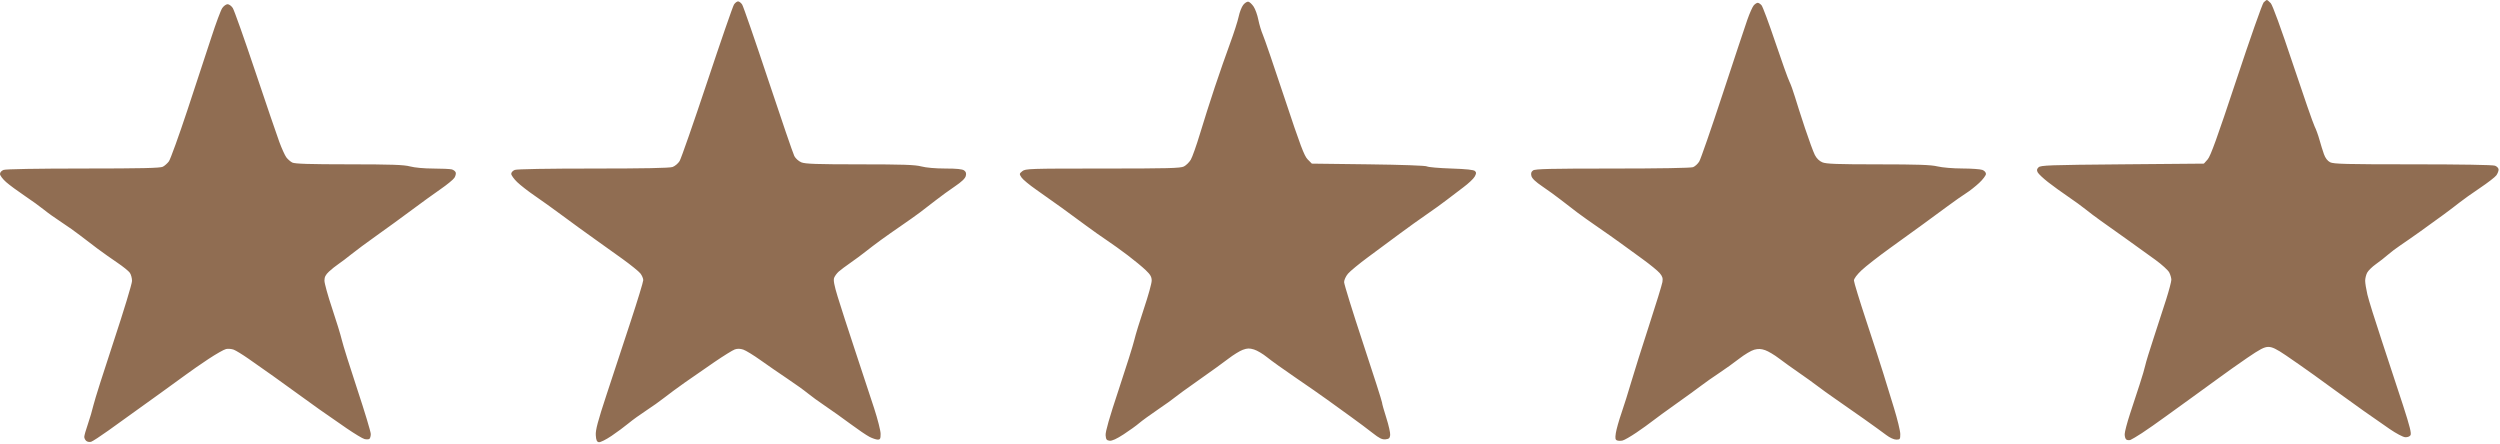 <svg width="890" height="158" viewBox="0 0 890 158" fill="none" xmlns="http://www.w3.org/2000/svg">
<path fill-rule="evenodd" clip-rule="evenodd" d="M805.864 0.85C805.397 1.318 801.022 13.748 796.142 28.471C789.344 48.983 786.956 55.593 785.926 56.746L784.583 58.25L755.559 58.5C729.585 58.724 726.449 58.836 725.719 59.566C725.085 60.201 725.022 60.607 725.44 61.387C725.735 61.938 727.388 63.493 729.113 64.841C730.838 66.189 734.05 68.513 736.25 70.003C738.45 71.493 741.263 73.538 742.5 74.546C743.737 75.553 746.14 77.362 747.838 78.564C749.536 79.766 753.699 82.728 757.088 85.144C760.477 87.562 765.106 90.891 767.375 92.543C769.643 94.196 771.837 96.201 772.25 96.999C772.663 97.797 773 98.968 773 99.6C773 100.232 772.185 103.338 771.187 106.5C770.189 109.662 768.182 115.85 766.727 120.25C765.272 124.65 763.926 129.038 763.734 130C763.542 130.962 762.65 134 761.75 136.75C760.85 139.5 759.286 144.275 758.274 147.362C757.262 150.448 756.414 153.676 756.39 154.535C756.365 155.393 756.641 156.278 757.002 156.501C757.364 156.724 758.017 156.772 758.455 156.607C758.892 156.441 760.712 155.357 762.5 154.197C764.288 153.037 768.164 150.325 771.115 148.169C774.066 146.014 778.453 142.843 780.865 141.124C783.277 139.404 787.275 136.501 789.75 134.673C792.225 132.845 796.831 129.583 799.986 127.424C804.539 124.309 806.094 123.5 807.526 123.5C808.907 123.5 810.378 124.208 813.791 126.518C816.243 128.179 820.725 131.313 823.75 133.484C826.775 135.654 830.825 138.592 832.75 140.012C834.675 141.432 838.612 144.262 841.5 146.3C844.388 148.338 848.569 151.25 850.792 152.772C853.014 154.294 855.458 155.587 856.221 155.645C857.044 155.707 857.824 155.421 858.135 154.942C858.535 154.328 857.909 151.811 855.526 144.442C853.803 139.112 850.409 128.787 847.984 121.5C845.558 114.213 843.22 106.717 842.787 104.844C842.354 102.97 842 100.766 842 99.944C842 99.123 842.316 97.841 842.701 97.096C843.086 96.35 844.493 94.971 845.826 94.029C847.159 93.088 849.07 91.594 850.071 90.709C851.073 89.823 853.098 88.295 854.571 87.312C856.045 86.329 859.275 84.076 861.75 82.305C864.225 80.534 867.888 77.885 869.891 76.418C871.893 74.951 874.481 72.987 875.641 72.056C876.801 71.124 880.039 68.825 882.836 66.945C885.633 65.067 888.277 63.023 888.711 62.404C889.145 61.784 889.5 60.872 889.5 60.377C889.5 59.869 888.94 59.262 888.218 58.987C887.44 58.692 875.921 58.5 858.943 58.5C835.218 58.5 830.733 58.388 829.521 57.761C828.587 57.278 827.824 56.28 827.323 54.886C826.9 53.711 826.184 51.407 825.731 49.765C825.279 48.123 824.498 45.977 823.997 44.994C823.496 44.011 820.012 33.992 816.256 22.729C812.004 9.98 809.03 1.825 808.376 1.125C807.798 0.506 807.188 0 807.02 0C806.852 0 806.332 0.383 805.864 0.85ZM261.293 1.625C260.891 2.244 256.59 14.675 251.736 29.25C246.881 43.825 242.473 56.462 241.941 57.331C241.408 58.2 240.271 59.157 239.412 59.456C238.362 59.822 229.123 60 211.208 60C195.107 60 184.058 60.193 183.283 60.487C182.556 60.764 182 61.368 182 61.883C182 62.383 182.957 63.712 184.125 64.838C185.293 65.963 188.102 68.145 190.366 69.688C192.63 71.231 197.13 74.459 200.366 76.862C203.602 79.265 208.5 82.825 211.25 84.772C214 86.72 218.66 90.052 221.605 92.178C224.551 94.304 227.42 96.626 227.98 97.339C228.541 98.052 229 99.126 229 99.727C229 100.327 226.968 106.99 224.485 114.534C222.002 122.078 218.165 133.728 215.96 140.423C212.815 149.97 211.982 153.098 212.1 154.919C212.216 156.72 212.46 157.281 213.184 157.419C213.702 157.517 215.707 156.524 217.684 155.191C219.646 153.869 222.375 151.85 223.75 150.704C225.125 149.558 227.942 147.521 230.009 146.178C232.077 144.834 235.002 142.758 236.509 141.563C238.017 140.369 241.275 137.966 243.75 136.223C246.225 134.48 250.941 131.213 254.229 128.964C257.518 126.715 260.83 124.658 261.59 124.394C262.51 124.073 263.516 124.094 264.61 124.459C265.512 124.76 268.275 126.452 270.75 128.219C273.225 129.986 277.5 132.935 280.25 134.772C283 136.61 286.263 138.948 287.5 139.968C288.737 140.988 291.55 143.032 293.75 144.509C295.95 145.987 299.976 148.85 302.695 150.873C305.415 152.896 308.499 154.989 309.55 155.525C310.6 156.061 311.919 156.5 312.48 156.5C313.34 156.5 313.5 156.18 313.5 154.465C313.5 153.347 312.459 149.24 311.188 145.34C309.916 141.441 306.862 132.175 304.401 124.75C301.939 117.325 299.156 108.728 298.217 105.645C296.969 101.548 296.628 99.733 296.952 98.895C297.195 98.266 297.924 97.276 298.572 96.697C299.22 96.117 301.1 94.709 302.75 93.567C304.4 92.424 306.802 90.648 308.089 89.62C309.375 88.591 311.85 86.714 313.589 85.448C315.327 84.181 318.621 81.868 320.907 80.305C323.194 78.743 326.172 76.629 327.527 75.608C328.882 74.586 331.43 72.625 333.189 71.25C334.947 69.875 337.985 67.671 339.94 66.351C342.343 64.728 343.599 63.529 343.82 62.648C344.059 61.697 343.899 61.163 343.228 60.672C342.585 60.202 340.572 59.998 336.53 59.994C333.028 59.99 329.666 59.697 328 59.25C325.803 58.66 321.397 58.511 306.109 58.506C290.708 58.501 286.635 58.361 285.267 57.789C284.318 57.393 283.219 56.406 282.78 55.557C282.347 54.721 278.158 42.496 273.47 28.393C268.783 14.29 264.617 2.244 264.212 1.625C263.808 1.006 263.15 0.5 262.75 0.5C262.35 0.5 261.695 1.006 261.293 1.625ZM442.586 1.754C442.021 2.473 441.294 4.341 440.97 5.905C440.646 7.47 439.259 11.787 437.888 15.5C436.517 19.212 434.082 26.188 432.477 31C430.872 35.812 428.51 43.237 427.228 47.5C425.947 51.763 424.45 55.986 423.901 56.887C423.352 57.788 422.262 58.856 421.477 59.262C420.27 59.886 415.819 60 392.58 60C366.488 60 365.053 60.047 363.956 60.935C362.839 61.84 362.829 61.914 363.655 63.176C364.126 63.894 366.477 65.845 368.88 67.511C371.283 69.177 375.388 72.09 378 73.984C380.612 75.878 384.55 78.763 386.75 80.397C388.95 82.029 392.212 84.336 394 85.522C395.788 86.709 399.162 89.131 401.5 90.906C403.838 92.68 406.707 95.049 407.875 96.17C409.563 97.789 410 98.559 410 99.917C410 100.856 408.777 105.267 407.283 109.719C405.788 114.17 404.228 119.261 403.815 121.031C403.403 122.801 400.901 130.753 398.257 138.702C394.943 148.662 393.495 153.714 393.599 154.952C393.725 156.459 393.956 156.774 395.025 156.898C395.878 156.998 397.536 156.24 400.037 154.607C402.093 153.265 404.557 151.491 405.513 150.665C406.468 149.838 409.5 147.635 412.25 145.768C415 143.902 417.7 141.969 418.25 141.474C418.8 140.978 422.625 138.205 426.75 135.312C430.875 132.42 435.651 128.973 437.362 127.652C439.073 126.331 441.358 124.927 442.44 124.531C444.042 123.946 444.779 123.925 446.419 124.417C447.527 124.749 449.629 125.995 451.091 127.186C452.553 128.377 457.125 131.65 461.25 134.46C465.375 137.269 470.438 140.794 472.5 142.292C474.562 143.791 478.356 146.531 480.931 148.383C483.506 150.235 486.98 152.83 488.651 154.15C491.029 156.028 492.022 156.517 493.22 156.4C494.465 156.278 494.779 155.998 494.906 154.898C494.992 154.155 494.373 151.396 493.531 148.768C492.689 146.139 492 143.674 492 143.29C492 142.905 488.963 133.409 485.25 122.186C481.537 110.963 478.5 101.172 478.5 100.428C478.5 99.683 479.117 98.344 479.875 97.443C480.631 96.544 483.858 93.883 487.045 91.53C490.233 89.176 495.266 85.45 498.23 83.25C501.195 81.05 505.591 77.9 508 76.25C510.409 74.6 513.589 72.306 515.065 71.153C516.542 69.999 519.206 67.974 520.984 66.653C522.763 65.331 524.559 63.639 524.977 62.892C525.594 61.788 525.616 61.416 525.094 60.892C524.65 60.448 522.03 60.17 516.601 59.992C512.283 59.849 508.412 59.512 508 59.242C507.557 58.951 499.019 58.648 487.134 58.5L467.017 58.25L465.534 56.75C464.298 55.5 462.93 51.872 457.332 35C453.637 23.863 450.152 13.695 449.588 12.407C449.024 11.118 448.291 8.685 447.96 7C447.628 5.315 446.876 3.221 446.286 2.346C445.697 1.472 444.855 0.688 444.414 0.603C443.974 0.518 443.151 1.036 442.586 1.754ZM624.349 1.891C623.905 2.381 622.874 4.687 622.057 7.016C621.24 9.345 617.262 21.309 613.218 33.604C609.174 45.898 605.445 56.648 604.932 57.492C604.419 58.335 603.422 59.245 602.717 59.513C601.941 59.807 590.634 60 574.063 60C551.929 60 546.515 60.129 545.772 60.672C545.101 61.163 544.941 61.697 545.18 62.648C545.401 63.529 546.657 64.728 549.06 66.351C551.015 67.671 554.053 69.875 555.812 71.25C557.571 72.625 560.149 74.61 561.542 75.662C562.935 76.713 566.241 79.063 568.889 80.884C571.537 82.705 575.108 85.22 576.824 86.472C578.539 87.725 582.117 90.325 584.774 92.25C587.431 94.175 590.167 96.412 590.852 97.222C591.837 98.385 592.04 99.055 591.821 100.409C591.668 101.352 589.517 108.339 587.042 115.937C584.567 123.534 581.722 132.562 580.72 136C579.717 139.438 578.151 144.412 577.24 147.055C576.328 149.698 575.426 152.902 575.235 154.174C574.953 156.055 575.039 156.547 575.695 156.798C576.139 156.969 577.028 156.976 577.67 156.814C578.313 156.653 580.506 155.392 582.544 154.012C584.582 152.632 587.176 150.771 588.307 149.876C589.438 148.982 593.221 146.225 596.713 143.75C600.205 141.275 604.217 138.366 605.63 137.285C607.042 136.205 609.897 134.2 611.974 132.83C614.05 131.46 617.287 129.141 619.166 127.678C621.044 126.214 623.447 124.784 624.505 124.499C625.952 124.109 626.917 124.149 628.396 124.658C629.478 125.031 631.687 126.344 633.306 127.577C634.926 128.81 638.138 131.117 640.446 132.704C642.755 134.291 645.708 136.413 647.01 137.42C648.311 138.426 651.26 140.546 653.563 142.13C655.866 143.713 660.368 146.863 663.567 149.13C666.766 151.396 670.343 153.982 671.516 154.875C672.769 155.829 674.239 156.5 675.075 156.5C676.402 156.5 676.5 156.364 676.5 154.523C676.5 153.435 675.476 149.216 674.224 145.148C672.972 141.079 671.255 135.5 670.408 132.75C669.561 130 666.872 121.719 664.433 114.348C661.995 106.976 660 100.459 660 99.866C660 99.209 661.058 97.787 662.705 96.23C664.192 94.823 668.748 91.269 672.83 88.331C676.911 85.392 682.162 81.596 684.5 79.895C686.838 78.194 690.775 75.304 693.25 73.474C695.725 71.643 698.745 69.523 699.961 68.762C701.178 68.001 703.259 66.362 704.586 65.121C705.914 63.879 707 62.438 707 61.919C707 61.366 706.469 60.773 705.718 60.487C705.012 60.219 701.806 59.992 698.593 59.982C695.27 59.972 691.457 59.652 689.75 59.24C687.418 58.677 682.714 58.514 668.609 58.508C654.057 58.502 650.13 58.359 648.763 57.788C647.665 57.329 646.711 56.395 646.082 55.16C645.544 54.107 643.968 49.82 642.577 45.633C641.187 41.447 639.563 36.386 638.968 34.386C638.374 32.386 637.492 29.962 637.009 29C636.526 28.038 634.271 21.738 631.998 15C629.726 8.262 627.524 2.356 627.106 1.875C626.688 1.394 626.077 1 625.75 1C625.423 1 624.792 1.401 624.349 1.891ZM79.12 2.875C78.599 3.631 76.861 8.3 75.257 13.25C73.655 18.2 69.814 29.872 66.722 39.19C63.629 48.506 60.661 56.718 60.127 57.44C59.592 58.16 58.613 59.028 57.952 59.367C57.042 59.835 50.165 59.987 29.657 59.992C13.284 59.997 2.058 60.193 1.282 60.487C0.514 60.78 0 61.364 0 61.945C0 62.478 0.984 63.778 2.187 64.832C3.389 65.887 6.371 68.088 8.812 69.722C11.253 71.358 14.307 73.563 15.6 74.623C16.892 75.683 19.704 77.692 21.849 79.088C23.995 80.484 26.988 82.6 28.5 83.789C30.012 84.978 32.795 87.099 34.684 88.5C36.572 89.902 39.763 92.159 41.775 93.517C43.787 94.874 45.785 96.489 46.217 97.104C46.648 97.719 47 99.026 47 100.007C47 100.989 44.082 110.605 40.516 121.376C36.949 132.147 33.694 142.417 33.281 144.197C32.867 145.977 31.96 149.063 31.265 151.054C30.569 153.045 30 155.058 30 155.526C30 155.995 30.326 156.648 30.726 156.98C31.125 157.311 31.899 157.44 32.446 157.267C32.993 157.093 35.76 155.291 38.595 153.262C41.431 151.232 45.325 148.432 47.25 147.04C49.175 145.648 53.562 142.497 57 140.038C60.438 137.58 64.6 134.562 66.25 133.331C67.9 132.101 71.472 129.623 74.186 127.824C76.901 126.025 79.731 124.419 80.475 124.255C81.218 124.092 82.447 124.195 83.206 124.483C83.964 124.772 86.309 126.207 88.418 127.674C90.525 129.141 94.5 131.936 97.25 133.885C100 135.833 103.825 138.592 105.75 140.013C107.675 141.435 111.275 144.028 113.75 145.775C116.225 147.522 120.565 150.535 123.395 152.471C126.225 154.407 129.081 156.126 129.742 156.292C130.403 156.458 131.181 156.447 131.471 156.268C131.762 156.088 132 155.301 132 154.52C132 153.739 129.849 146.609 127.221 138.675C124.593 130.741 122.103 122.801 121.689 121.031C121.274 119.261 119.712 114.17 118.217 109.719C116.723 105.267 115.5 100.854 115.5 99.911C115.5 98.621 115.903 97.82 117.125 96.677C118.018 95.842 119.538 94.63 120.5 93.986C121.462 93.34 123.516 91.785 125.064 90.531C126.611 89.276 130.733 86.225 134.223 83.75C137.714 81.275 143.281 77.225 146.596 74.75C149.911 72.275 154.506 68.951 156.807 67.364C159.108 65.777 161.336 63.953 161.757 63.309C162.178 62.667 162.39 61.794 162.227 61.37C162.064 60.946 161.44 60.467 160.84 60.306C160.24 60.145 157.275 60.008 154.25 60.001C151.017 59.993 147.617 59.684 146 59.25C143.808 58.661 139.396 58.509 124.25 58.498C110.175 58.489 104.938 58.325 104.048 57.867C103.387 57.528 102.43 56.688 101.922 56C101.414 55.312 100.291 52.837 99.427 50.5C98.562 48.163 94.682 36.788 90.803 25.223C86.924 13.658 83.351 3.589 82.864 2.848C82.376 2.107 81.547 1.5 81.022 1.5C80.498 1.5 79.641 2.119 79.12 2.875Z" fill="#906D52"/>
</svg>
